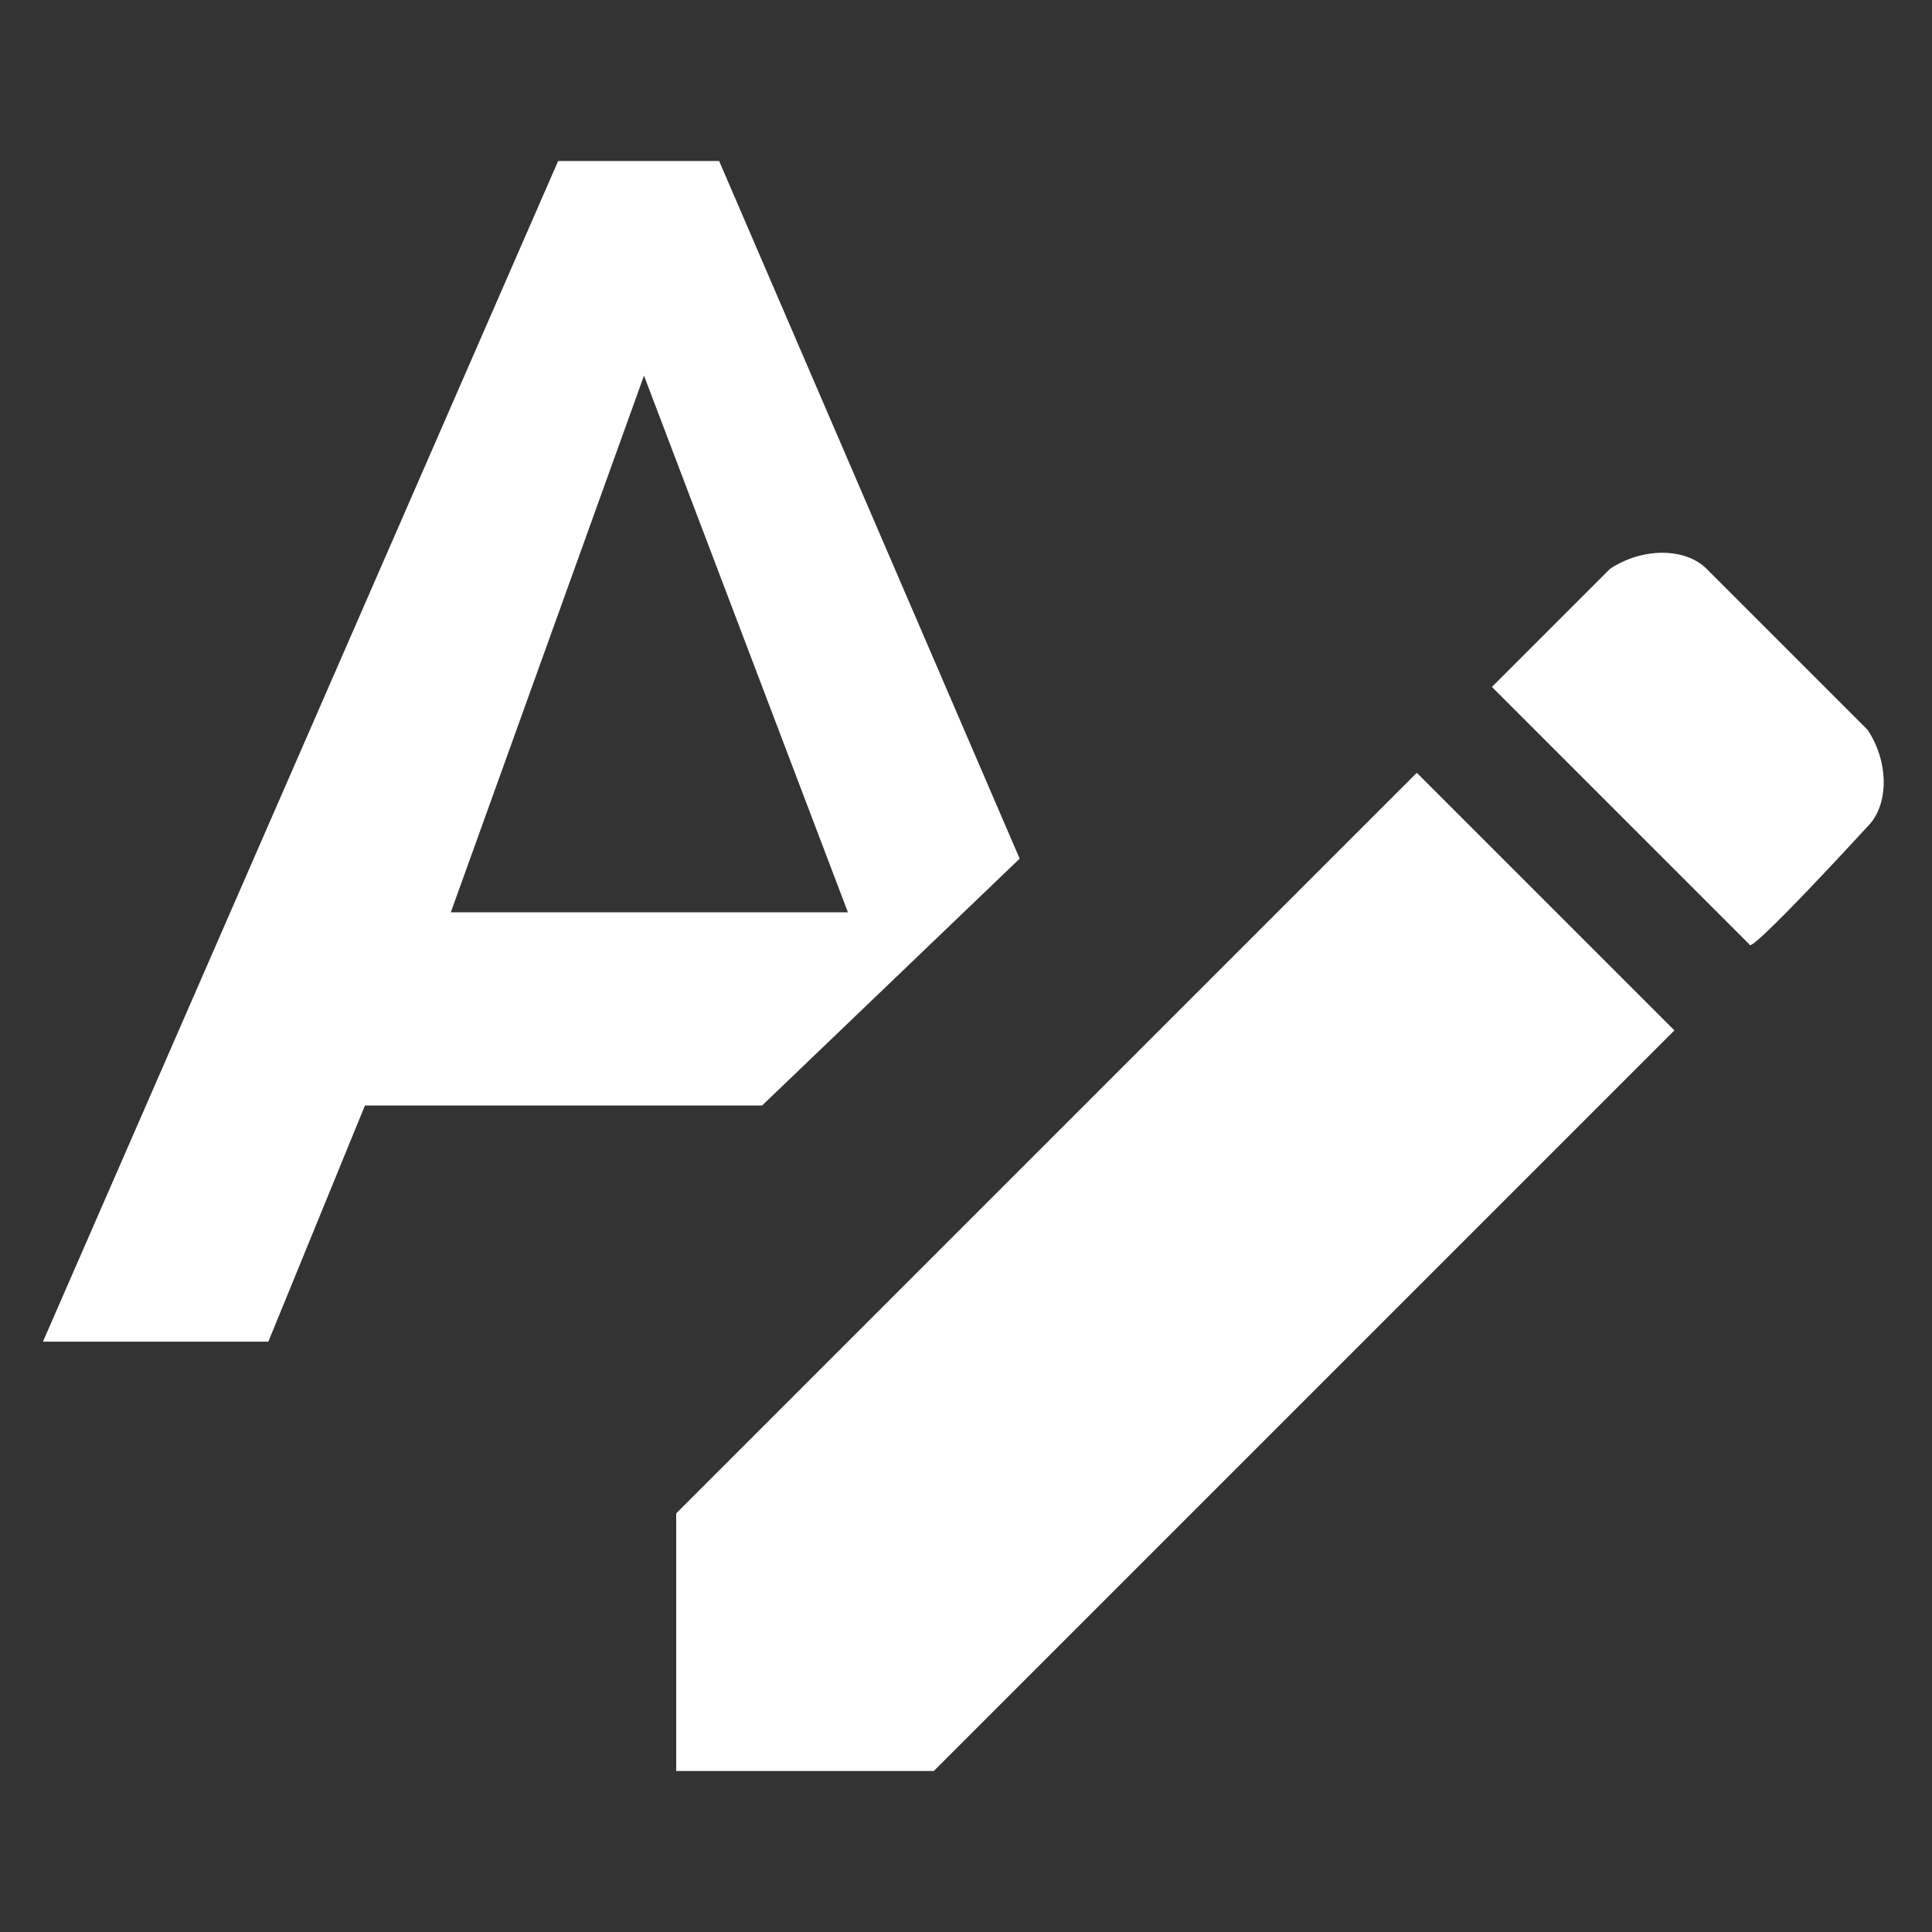 <?xml version="1.0" encoding="utf-8"?>
<!-- Generator: Adobe Illustrator 19.1.0, SVG Export Plug-In . SVG Version: 6.00 Build 0)  -->
<svg version="1.1" id="Layer_1" xmlns="http://www.w3.org/2000/svg" xmlns:xlink="http://www.w3.org/1999/xlink" x="0px" y="0px"
	 viewBox="-288 411.9 18 18" style="enable-background:new -288 411.9 18 18;" xml:space="preserve">
<rect x="-288" y="411.9" width="18" height="18" fill="#333333" stroke="none"/>
<style type="text/css">
	.st0{fill:none;}
	.st1{fill:#FFFFFF;}
</style>
<g>
	<path class="st0" d="M-288,411.9h18v18h-18V411.9z"/>
	<path class="st1" d="M-281.7,426v2.4h2.4l6.9-6.9l-2.4-2.4L-281.7,426z M-270.6,419.6c0.2-0.2,0.2-0.6,0-0.9l-1.5-1.5
		c-0.2-0.2-0.6-0.2-0.9,0l-1.1,1.1l2.4,2.4C-271.7,420.8-270.6,419.6-270.6,419.6z"/>
	<path class="st1" d="M-278.5,419.9l-2.8-6.5h-1.5l-4.8,11h2.1l0.9-2.2h3.7L-278.5,419.9z M-282,415.4l1.9,5h-3.7L-282,415.4z"/>
</g>
</svg>
